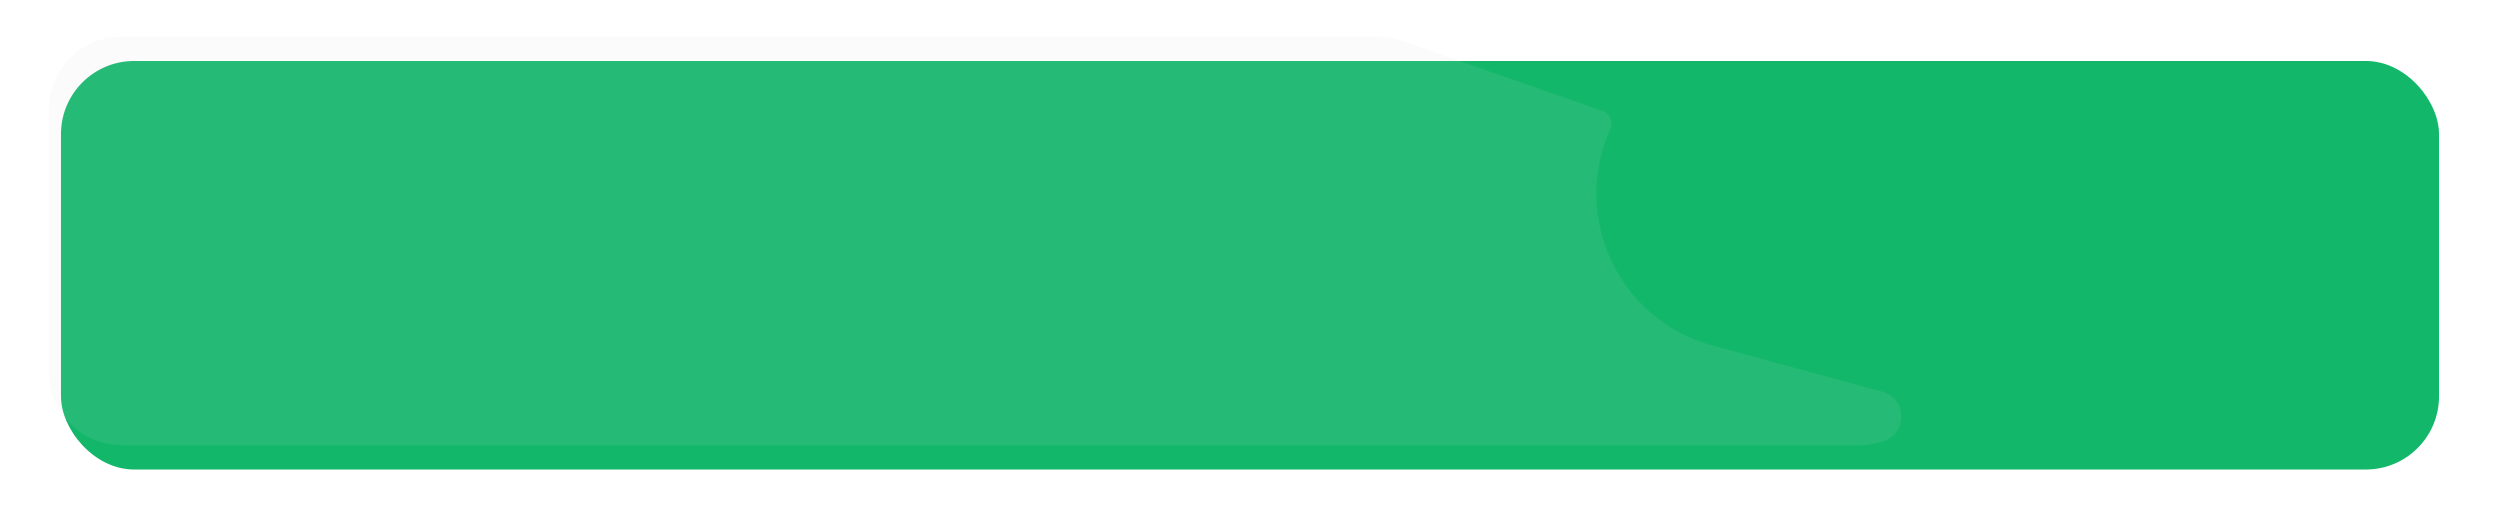 <svg width="410" height="87" viewBox="0 0 410 87" fill="none" xmlns="http://www.w3.org/2000/svg">
<g filter="url(#filter0_d_50_302)">
<rect x="8" y="6" width="390" height="67" rx="12" fill="#12B76A"/>
</g>
<path d="M8 18C8 11.373 13.373 6 20 6H186.218H225.868C227.214 6 228.551 6.227 229.823 6.67L262.844 18.196C264.052 18.618 264.638 19.985 264.11 21.151V21.151C257.557 35.604 265.503 52.489 280.816 56.652L308.669 64.225C312.869 65.367 312.846 71.334 308.637 72.444L307.114 72.846C306.725 72.948 306.324 73 305.922 73H20C13.373 73 8 67.627 8 61V18Z" fill="#D9D9D9" fill-opacity="0.1"/>
<defs>
<filter id="filter0_d_50_302" x="0" y="0" width="410" height="87" filterUnits="userSpaceOnUse" color-interpolation-filters="sRGB">
<feFlood flood-opacity="0" result="BackgroundImageFix"/>
<feColorMatrix in="SourceAlpha" type="matrix" values="0 0 0 0 0 0 0 0 0 0 0 0 0 0 0 0 0 0 127 0" result="hardAlpha"/>
<feOffset dx="2" dy="4"/>
<feGaussianBlur stdDeviation="5"/>
<feComposite in2="hardAlpha" operator="out"/>
<feColorMatrix type="matrix" values="0 0 0 0 0 0 0 0 0 0 0 0 0 0 0 0 0 0 0.15 0"/>
<feBlend mode="normal" in2="BackgroundImageFix" result="effect1_dropShadow_50_302"/>
<feBlend mode="normal" in="SourceGraphic" in2="effect1_dropShadow_50_302" result="shape"/>
</filter>
</defs>
</svg>
